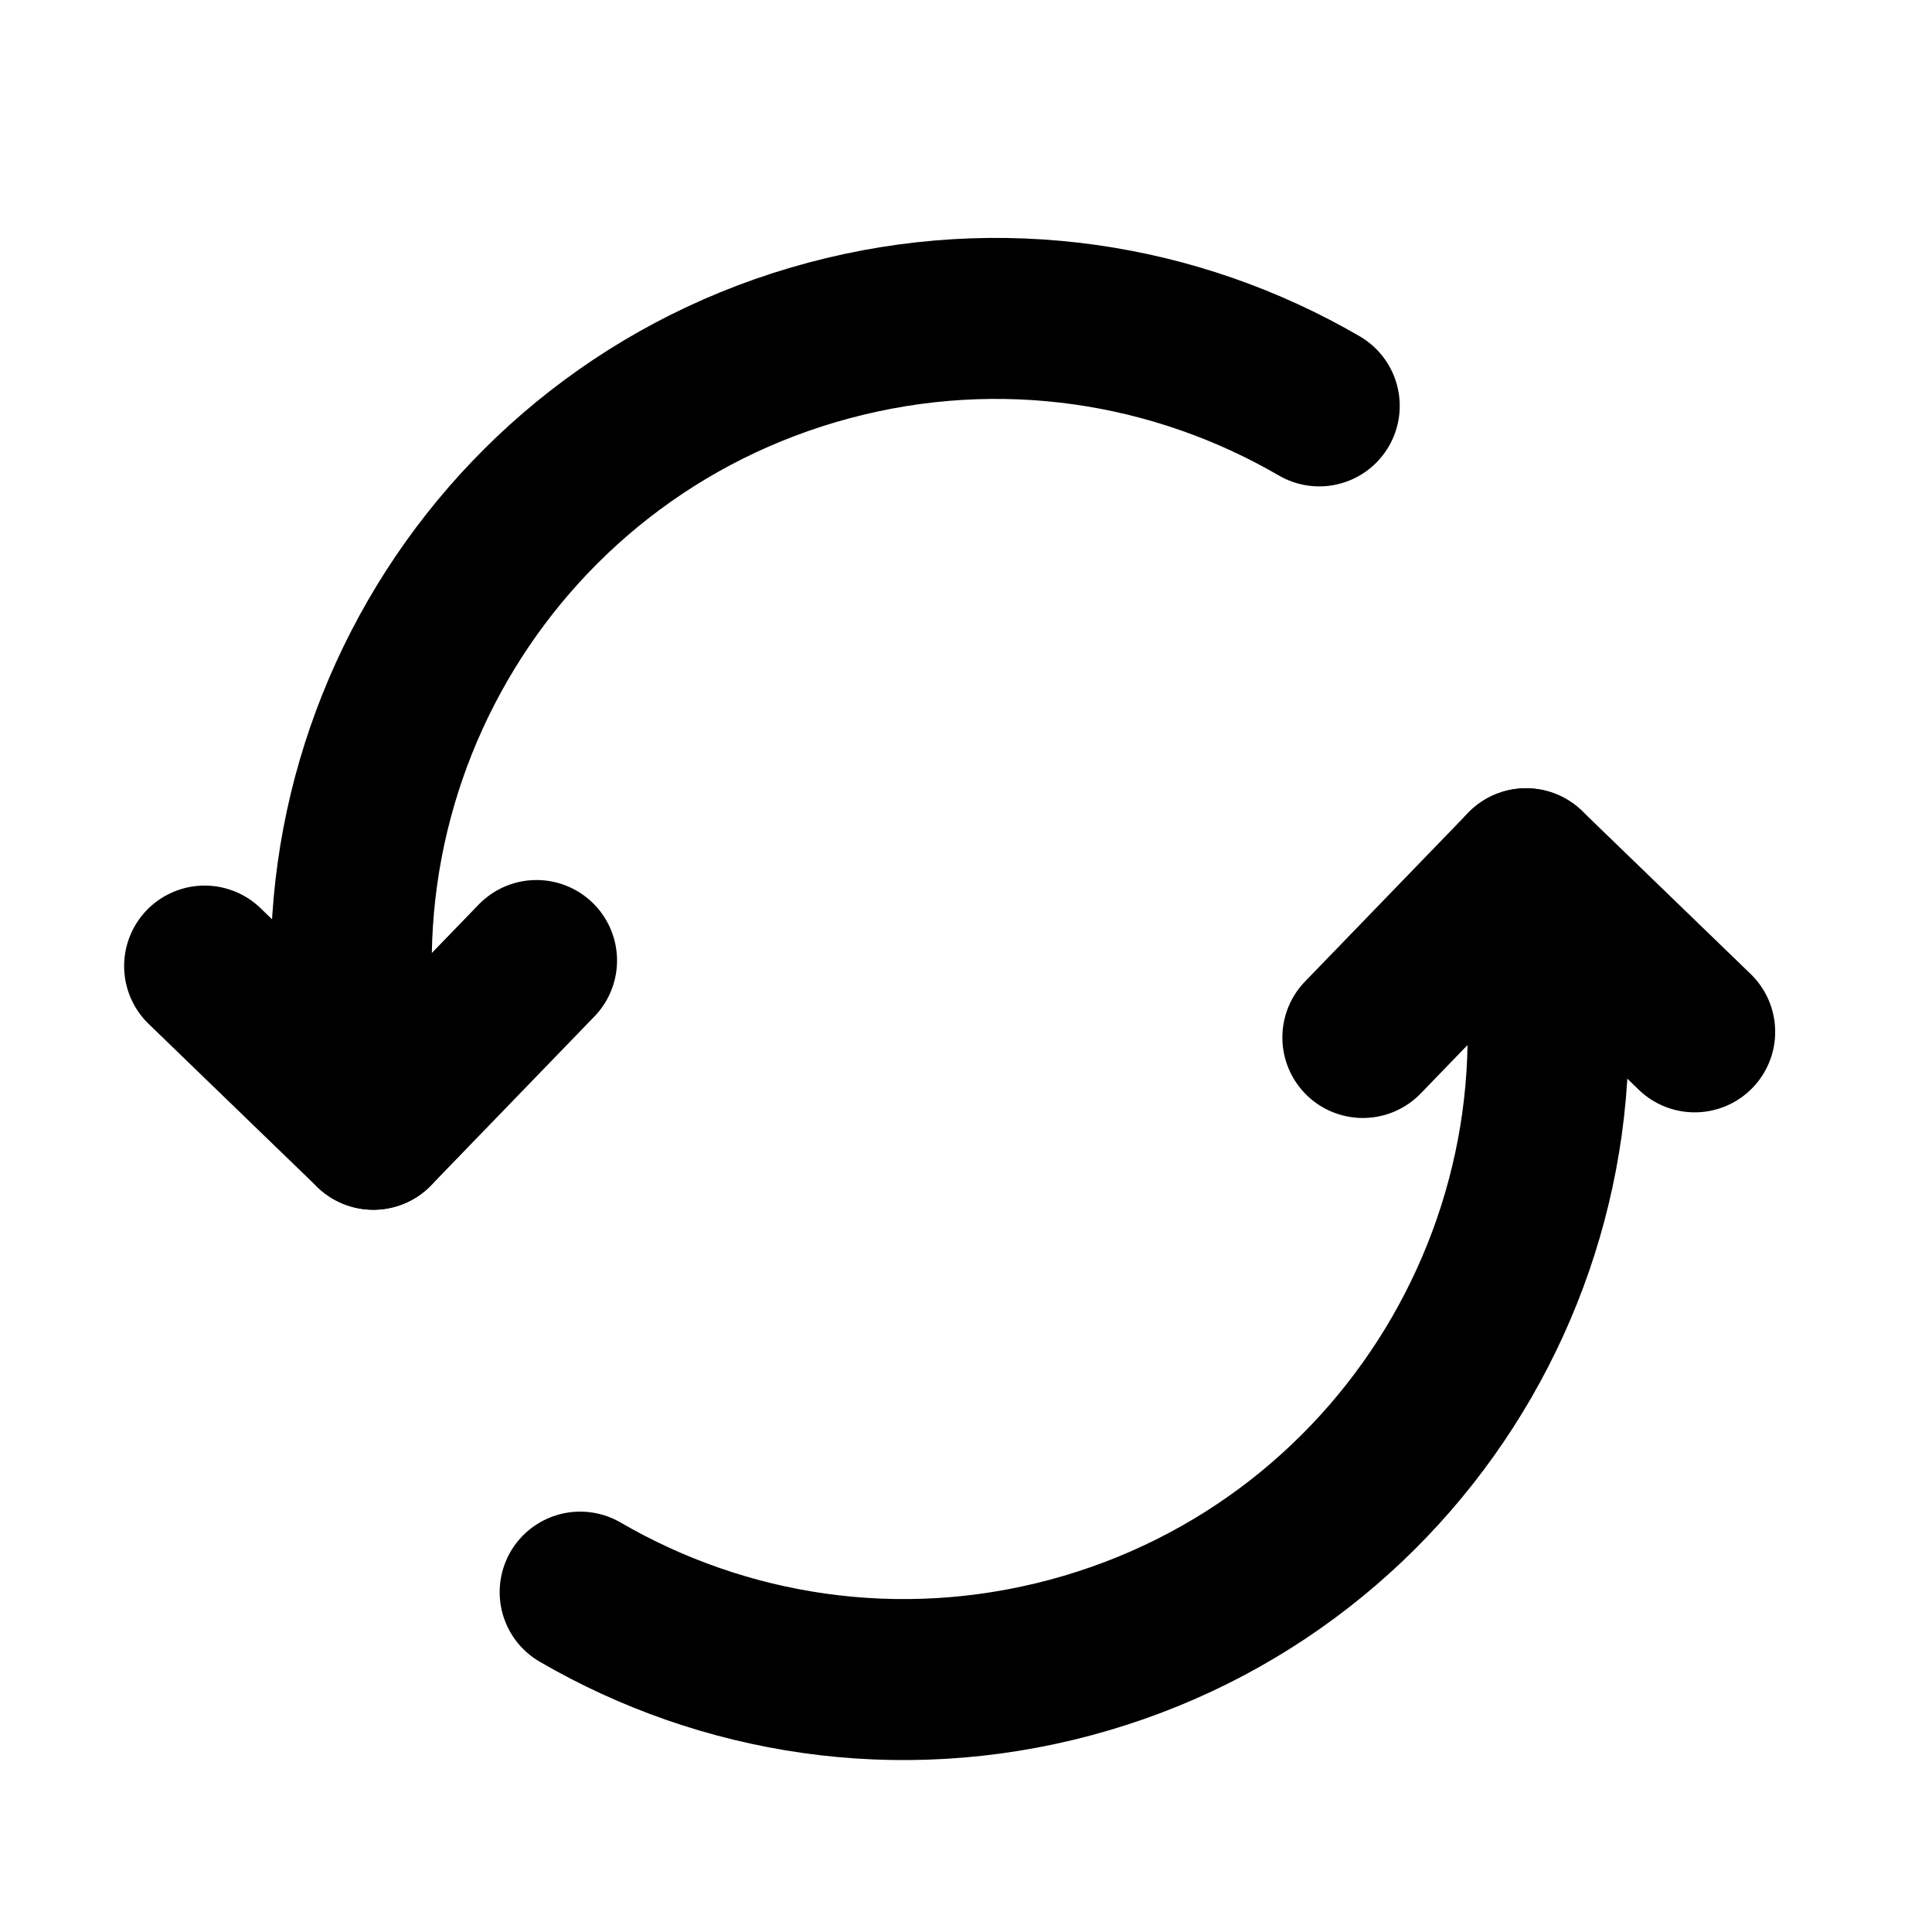 <svg width="24" height="24" viewBox="0 0 24 24" fill="none" xmlns="http://www.w3.org/2000/svg">
<path d="M18.957 10.792C20.1 15.059 17.567 19.446 13.3 20.59C11.157 21.164 8.984 20.811 7.207 19.778" stroke="black" stroke-width="2" stroke-linecap="round" stroke-linejoin="round"/>
<path d="M16.93 12.888L18.957 10.792L21.052 12.818" stroke="black" stroke-width="2" stroke-linecap="round" stroke-linejoin="round"/>
<path d="M4.638 14.028C3.495 9.76 6.027 5.373 10.295 4.23C12.438 3.656 14.61 4.008 16.388 5.042" stroke="black" stroke-width="2" stroke-linecap="round" stroke-linejoin="round"/>
<path d="M6.665 11.932L4.638 14.028L2.542 12.001" stroke="black" stroke-width="2" stroke-linecap="round" stroke-linejoin="round"/>
</svg>
